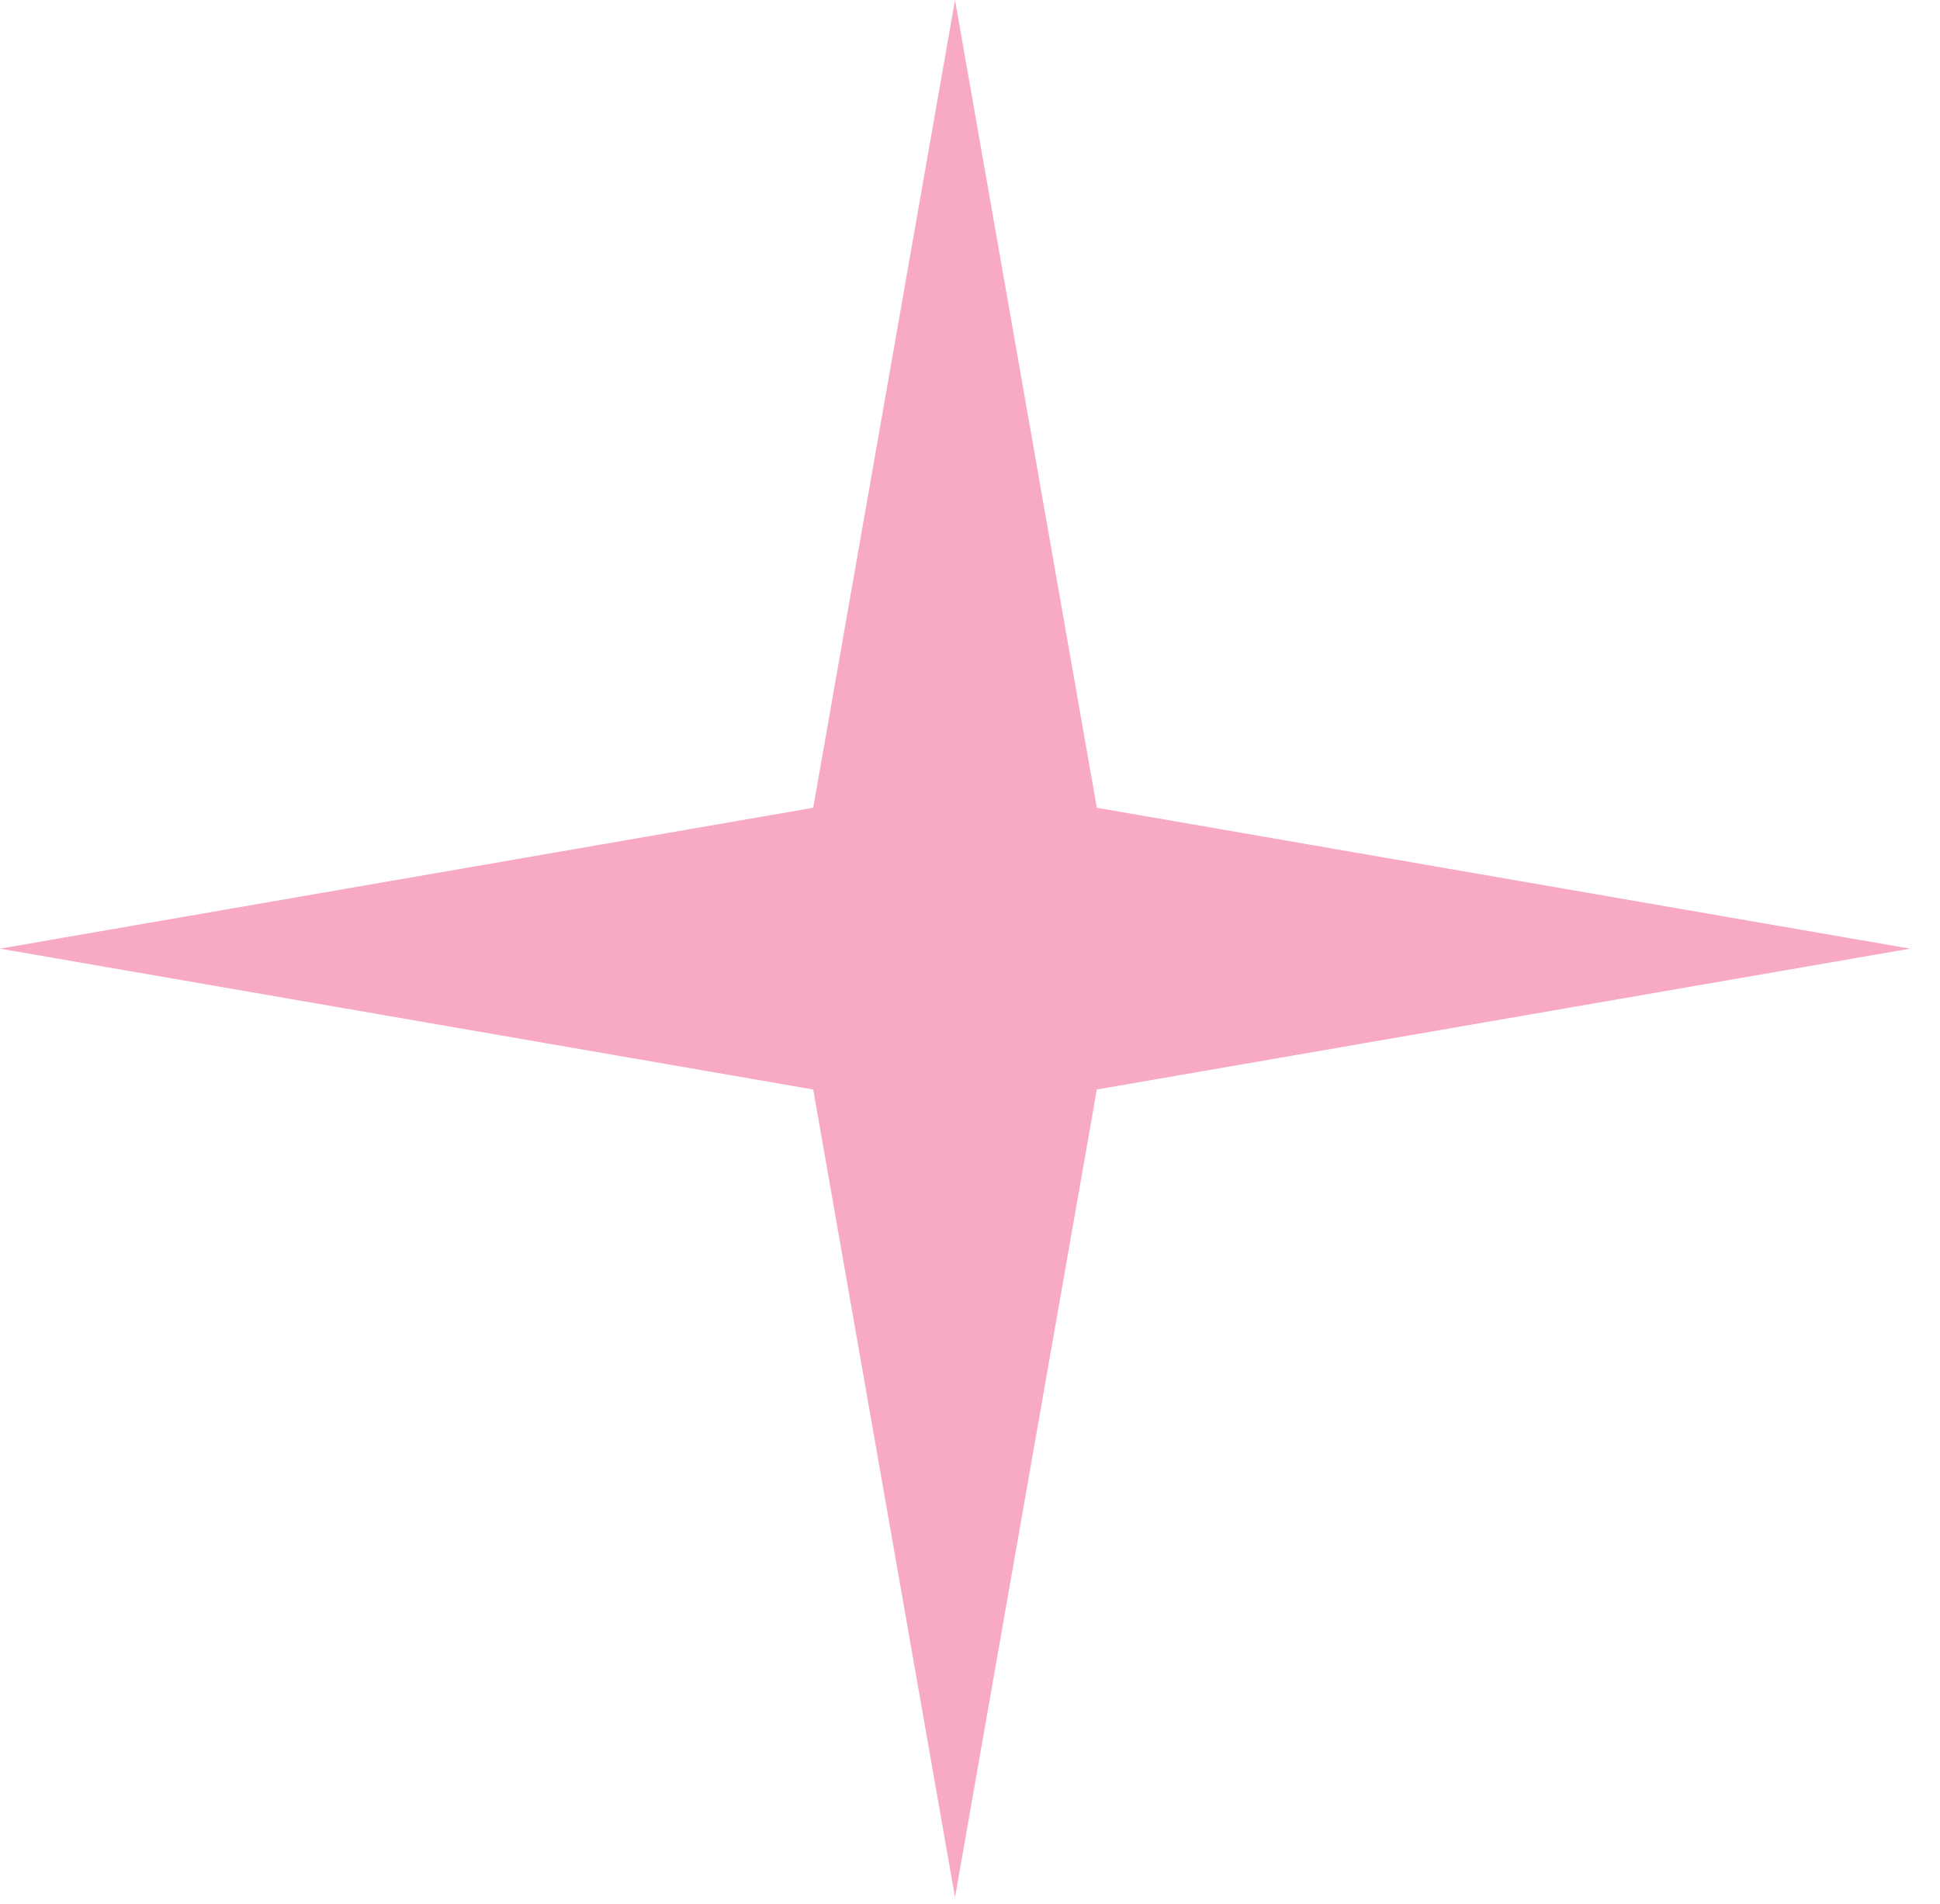 <svg width="54" height="53" viewBox="0 0 54 53" fill="none" xmlns="http://www.w3.org/2000/svg">
<path d="M26.583 0L30.53 22.488L53.166 26.41L30.53 30.331L26.583 52.819L22.636 30.331L0 26.41L22.636 22.488L26.583 0Z" fill="#EC286F" fill-opacity="0.4"/>
</svg>
